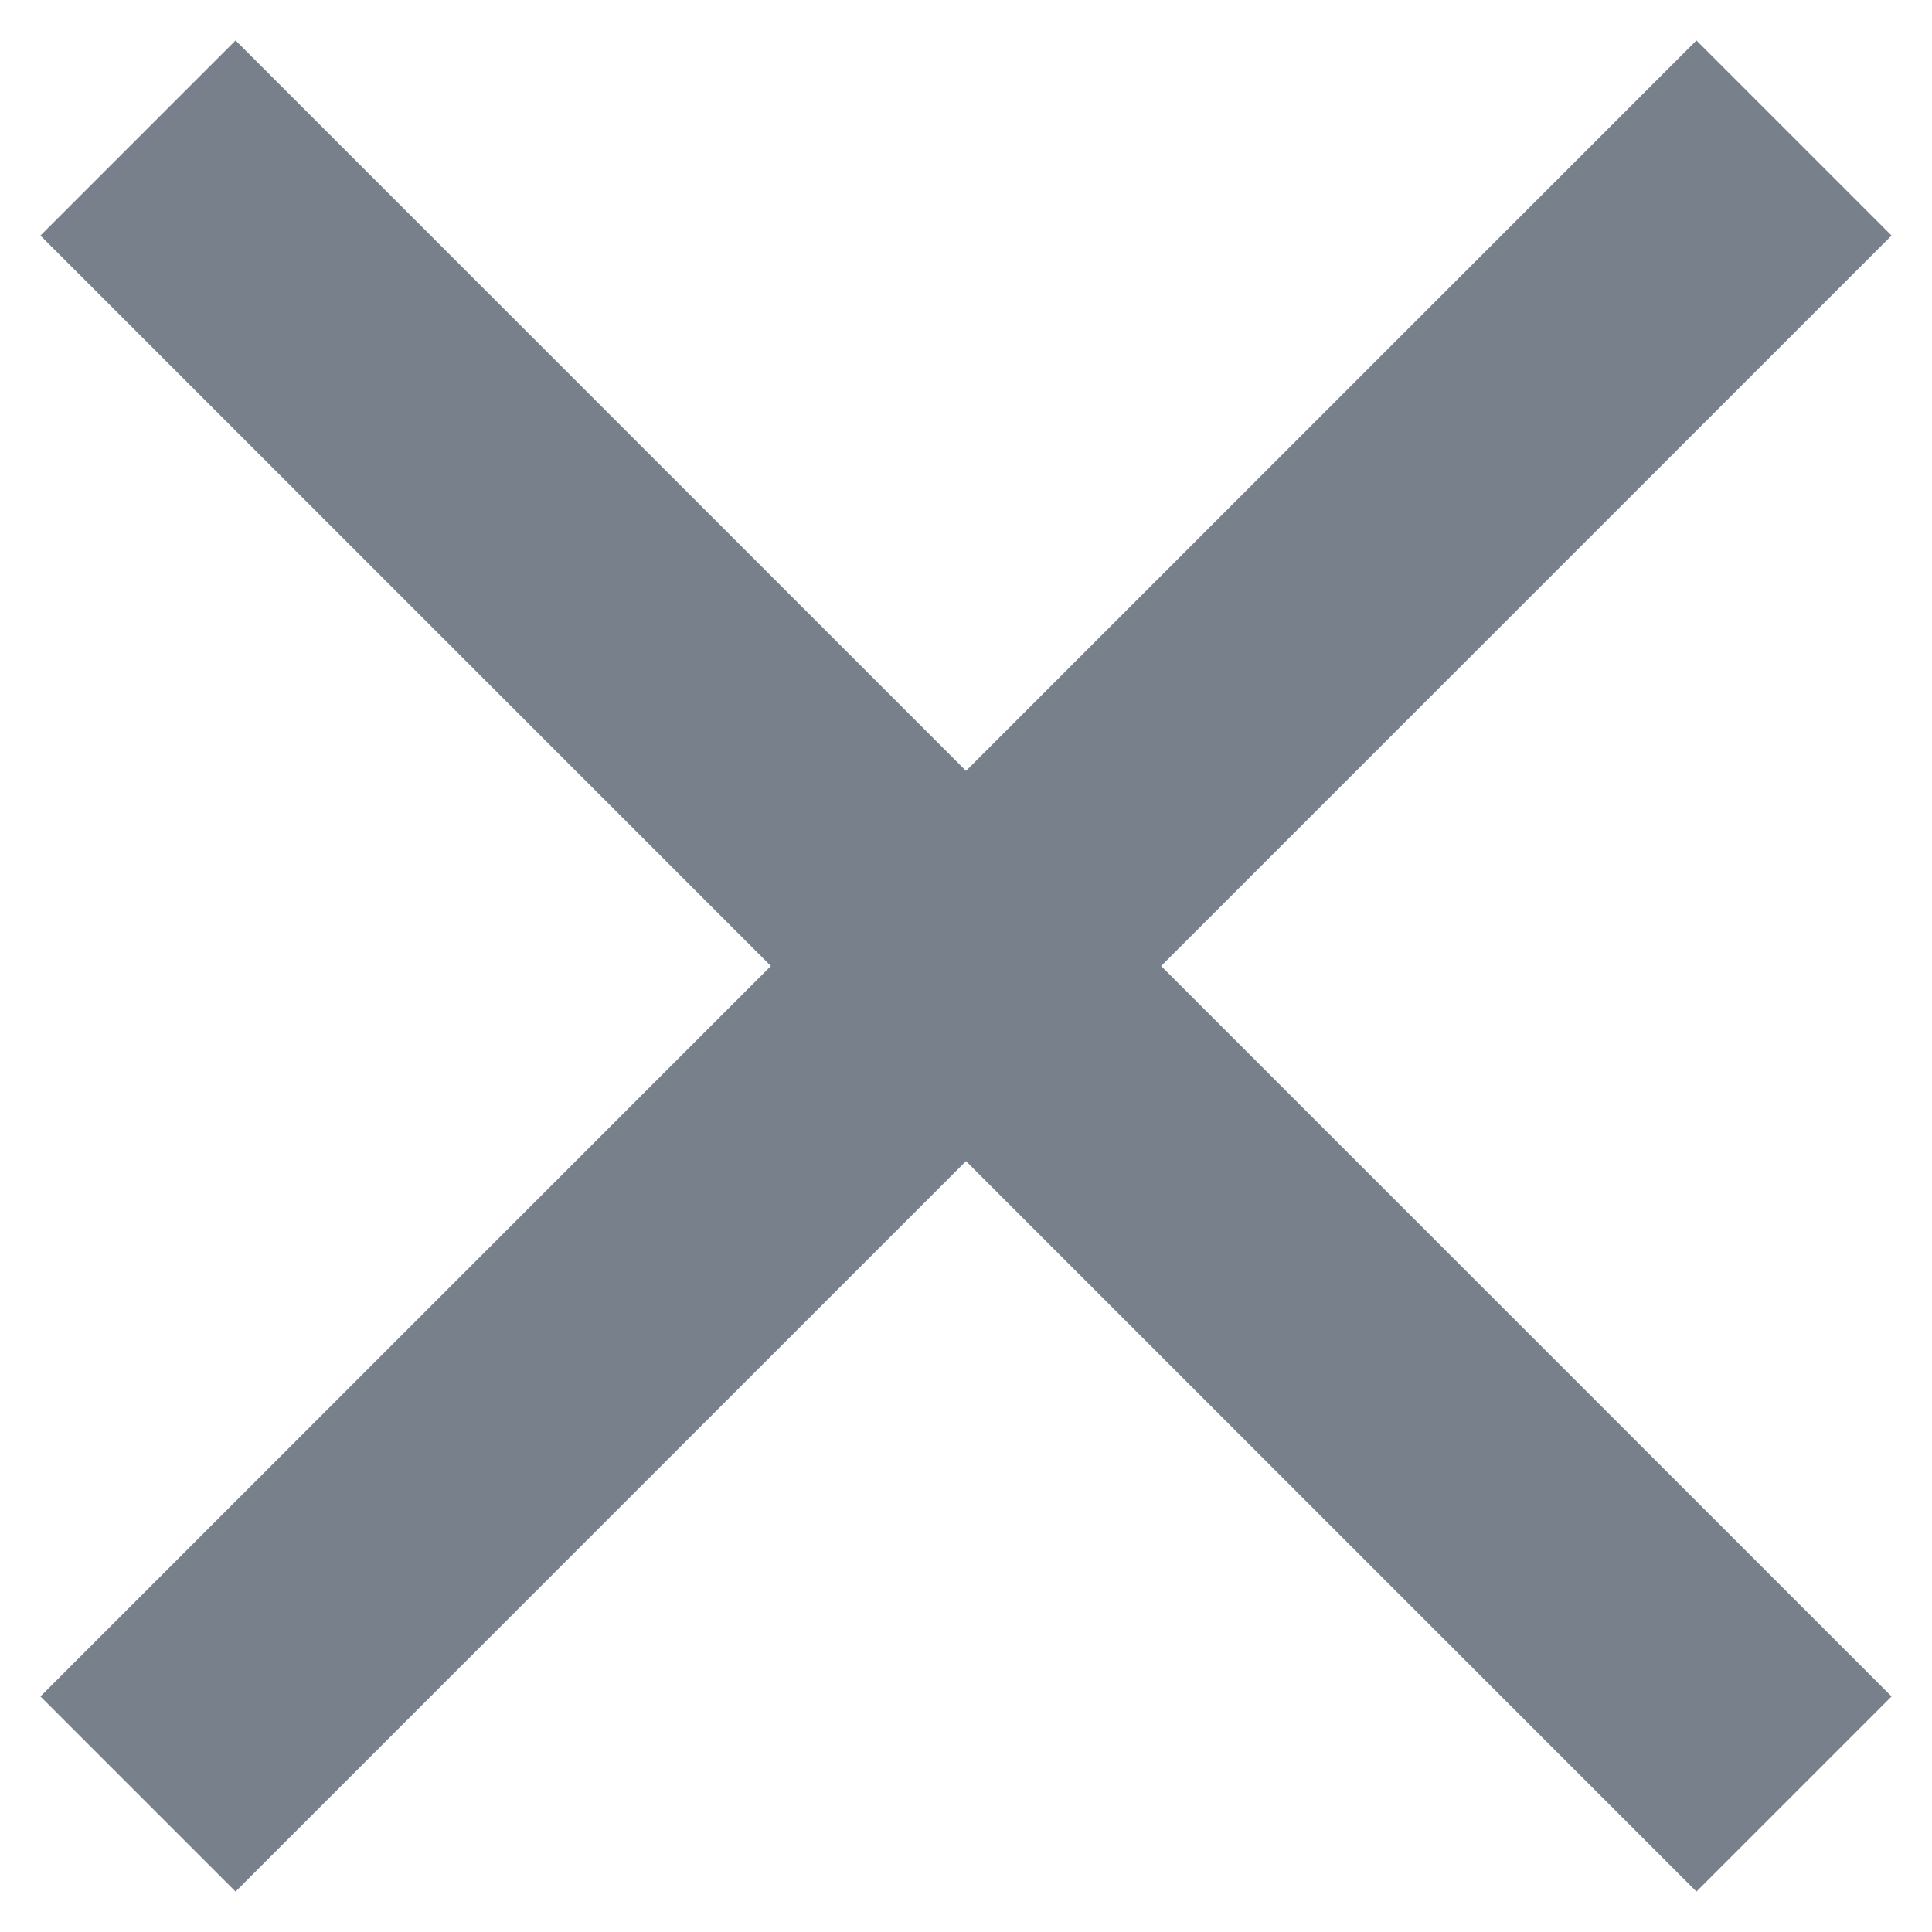 <svg width="14" height="14" viewBox="0 0 14 14" fill="none" xmlns="http://www.w3.org/2000/svg">
<path fill-rule="evenodd" clip-rule="evenodd" d="M13.707 1.707L12.293 0.293L7 5.586L1.707 0.293L0.293 1.707L5.586 7L0.293 12.293L1.707 13.707L7 8.414L12.293 13.707L13.707 12.293L8.414 7L13.707 1.707Z" fill="#77808B"/>
</svg>
